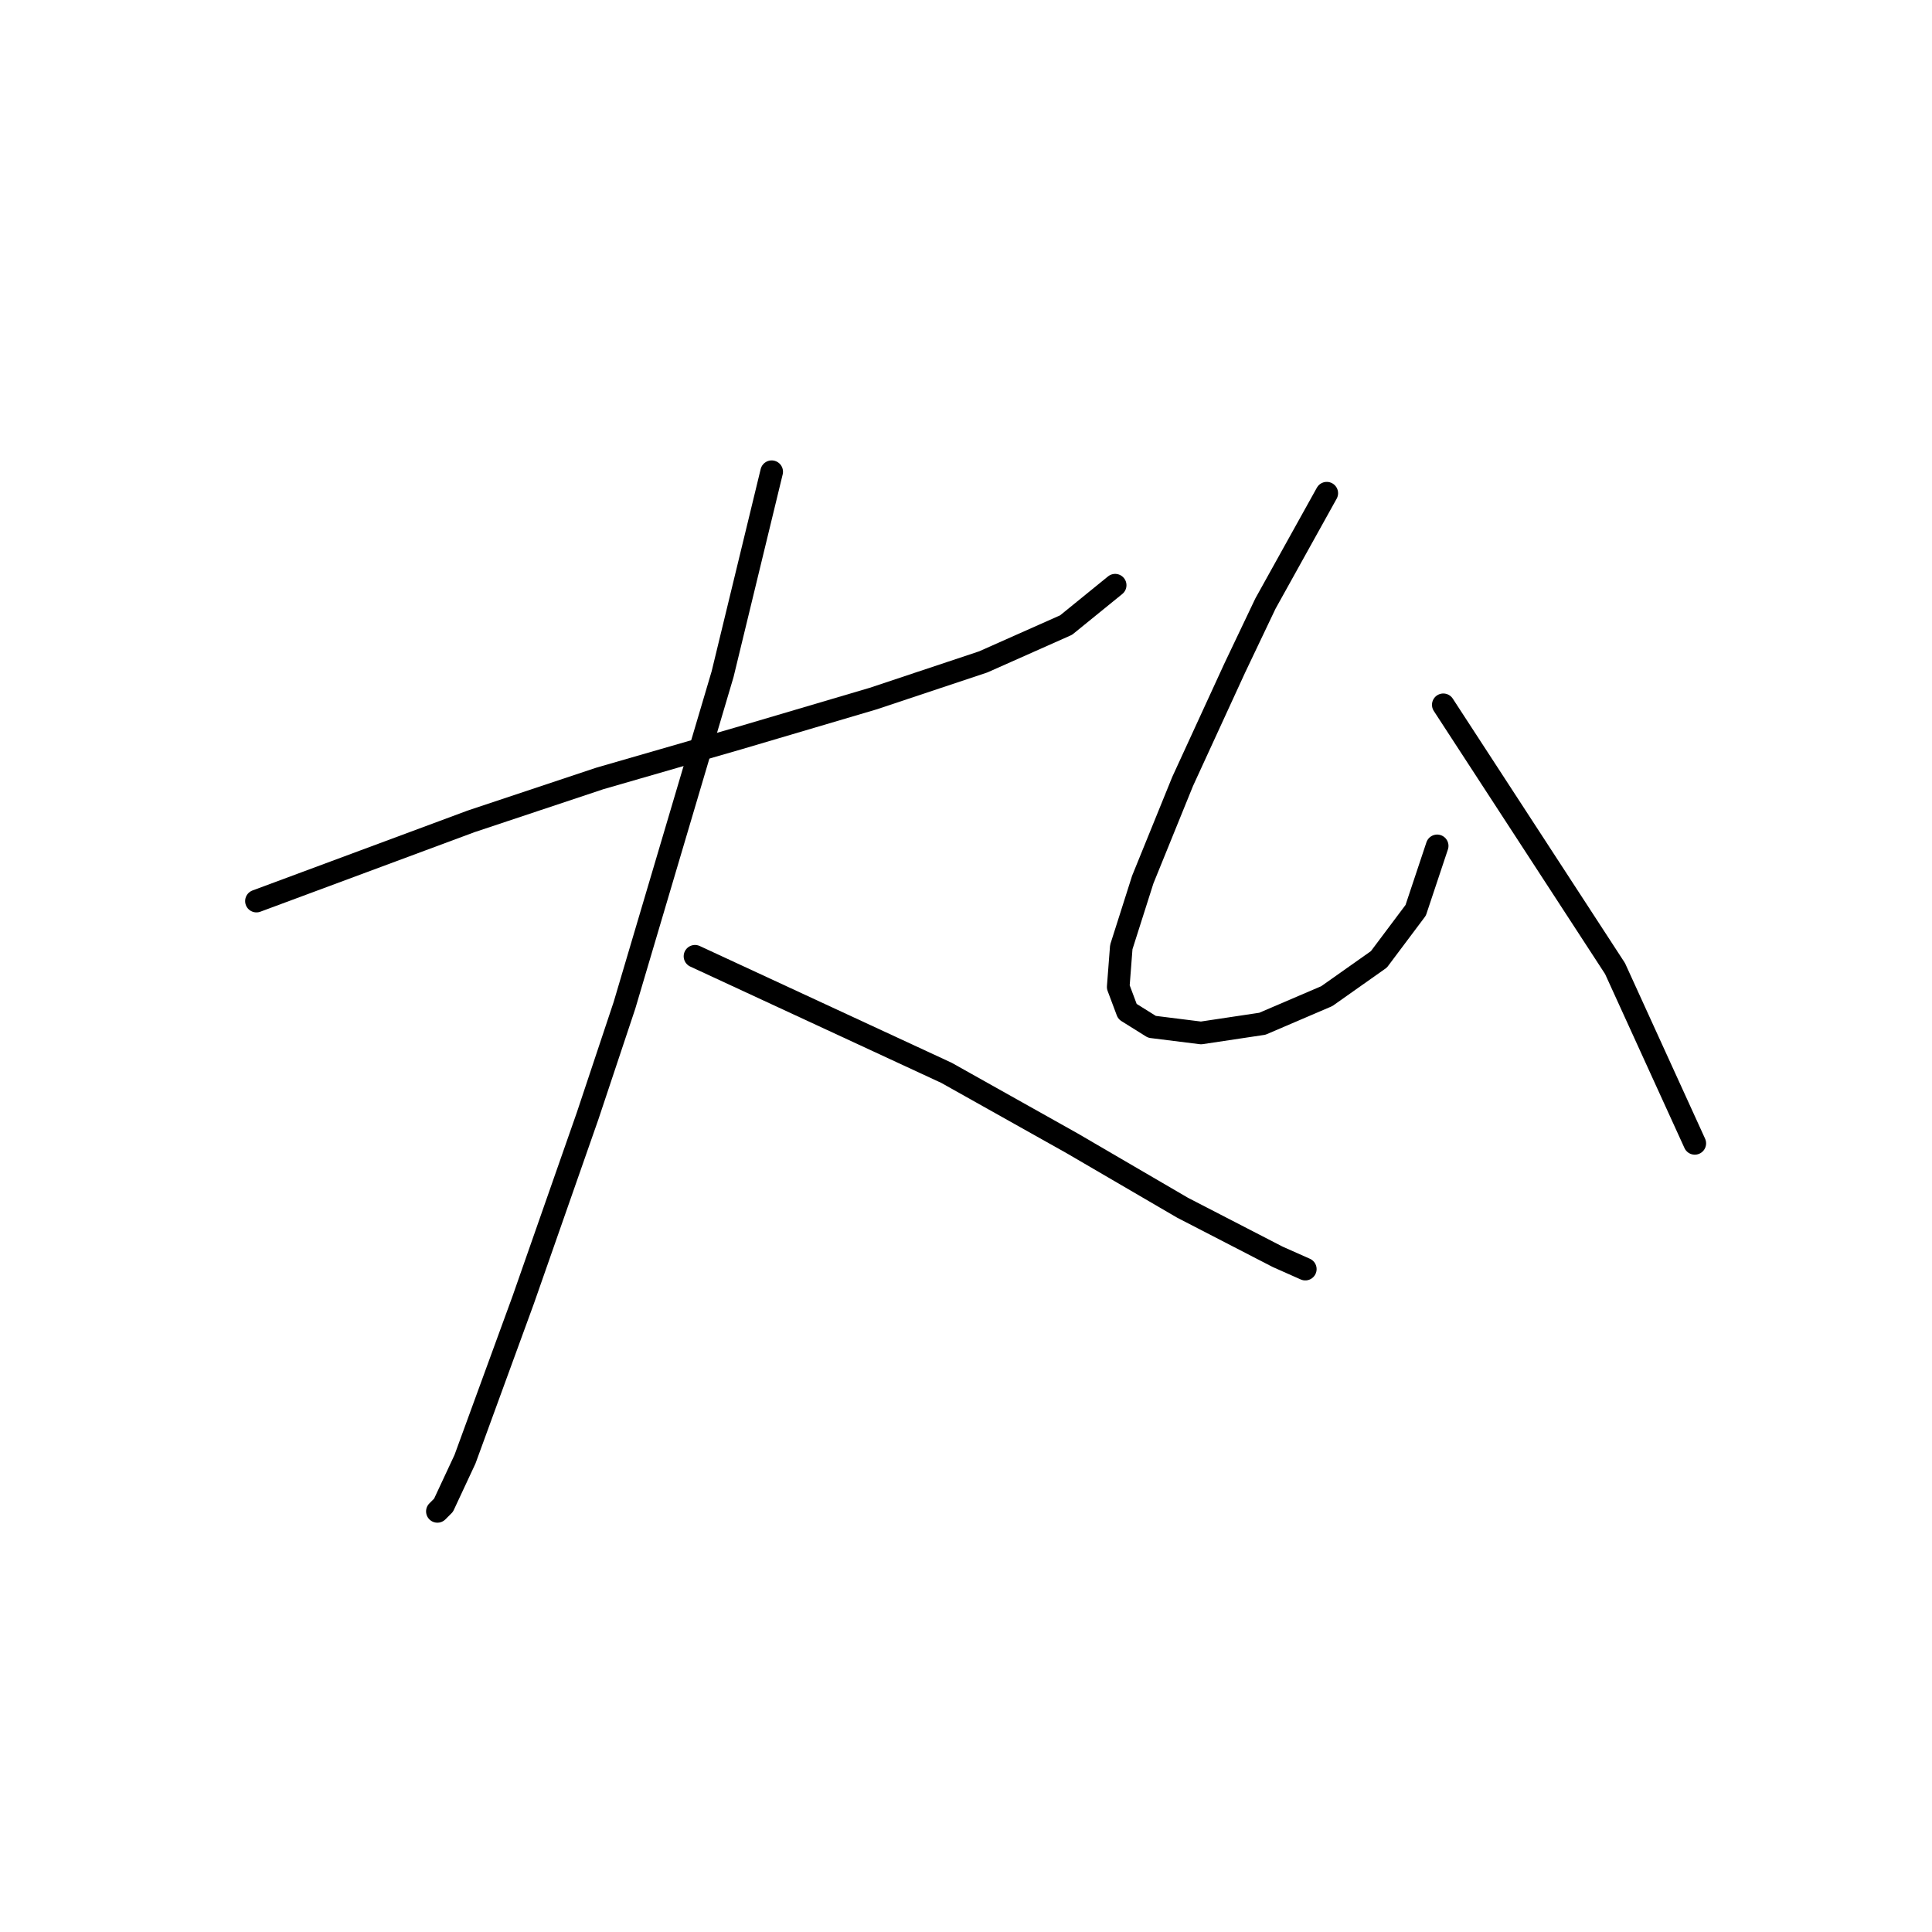 <?xml version="1.0" standalone="no"?>
    <svg width="256" height="256" xmlns="http://www.w3.org/2000/svg" version="1.1">
    <polyline stroke="black" stroke-width="3" stroke-linecap="round" fill="transparent" stroke-linejoin="round" points="33.981 119.398 48.204 114.116 62.427 108.833 79.494 103.144 97.78 97.861 115.661 92.578 130.29 87.702 141.262 82.825 147.763 77.543 147.763 77.543 " />
        <polyline stroke="black" stroke-width="3" stroke-linecap="round" fill="transparent" stroke-linejoin="round" points="102.251 62.507 99 75.917 95.749 89.327 82.745 133.215 77.869 147.844 69.335 172.226 61.614 193.357 58.769 199.452 57.957 200.265 57.957 200.265 " />
        <polyline stroke="black" stroke-width="3" stroke-linecap="round" fill="transparent" stroke-linejoin="round" points="92.091 126.713 108.752 134.434 125.413 142.155 142.074 151.501 156.703 160.035 169.301 166.537 172.958 168.162 172.958 168.162 " />
        <polyline stroke="black" stroke-width="3" stroke-linecap="round" fill="transparent" stroke-linejoin="round" points="175.803 65.352 171.739 72.666 167.675 79.981 163.612 88.514 156.703 103.55 151.421 116.554 148.576 125.494 148.17 130.777 149.389 134.027 152.64 136.059 159.142 136.872 167.269 135.653 175.803 131.996 182.711 127.119 187.587 120.617 190.432 112.084 190.432 112.084 " />
        <polyline stroke="black" stroke-width="3" stroke-linecap="round" fill="transparent" stroke-linejoin="round" points="191.245 93.391 202.623 110.865 214.001 128.338 224.567 151.501 224.567 151.501 " />
        </svg>